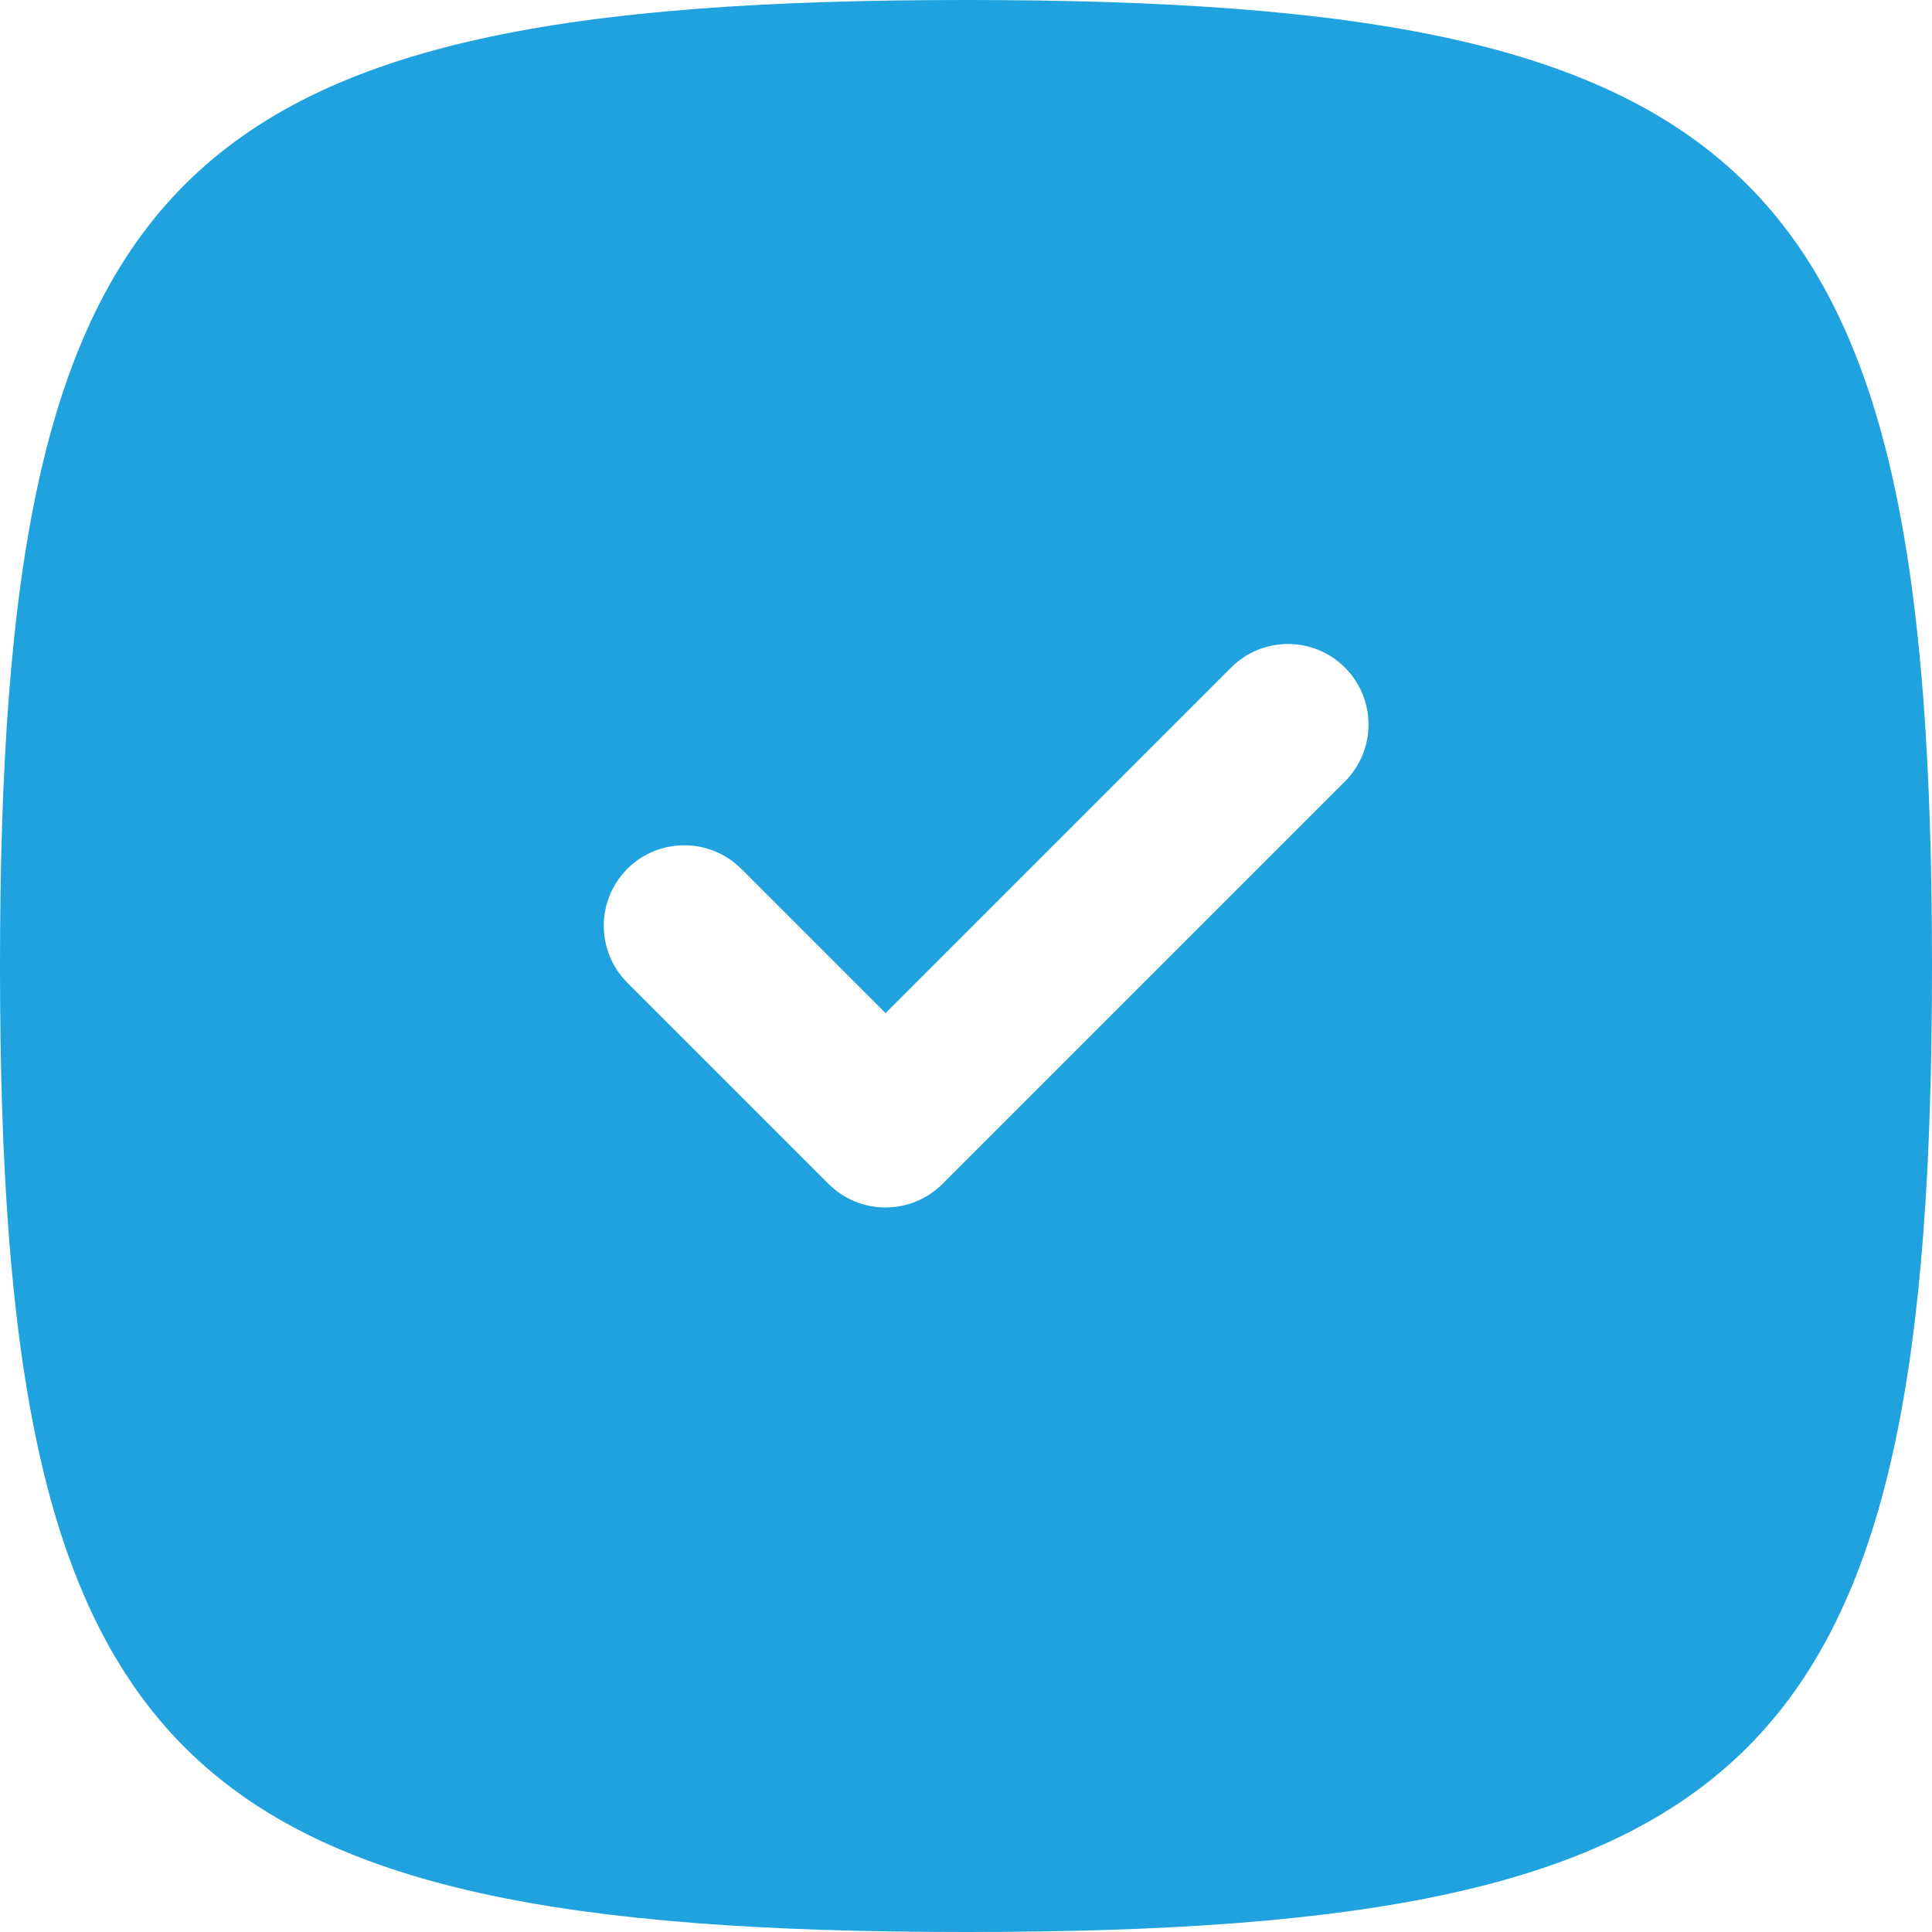 <svg width="20" height="20" viewBox="0 0 20 20" fill="none" xmlns="http://www.w3.org/2000/svg">
<path fill-rule="evenodd" clip-rule="evenodd" d="M0 10C0 18.235 1.765 20 10 20C18.235 20 20 18.235 20 10C20 1.765 18.235 0 10 0C1.765 0 0 1.765 0 10ZM13.923 6.911C14.248 7.236 14.248 7.764 13.923 8.089L9.756 12.256C9.43 12.581 8.903 12.581 8.577 12.256L6.494 10.173C6.169 9.847 6.169 9.32 6.494 8.994C6.82 8.669 7.347 8.669 7.673 8.994L9.167 10.488L12.744 6.911C13.069 6.585 13.597 6.585 13.923 6.911Z" fill="#1FA2DD"/>
</svg>
